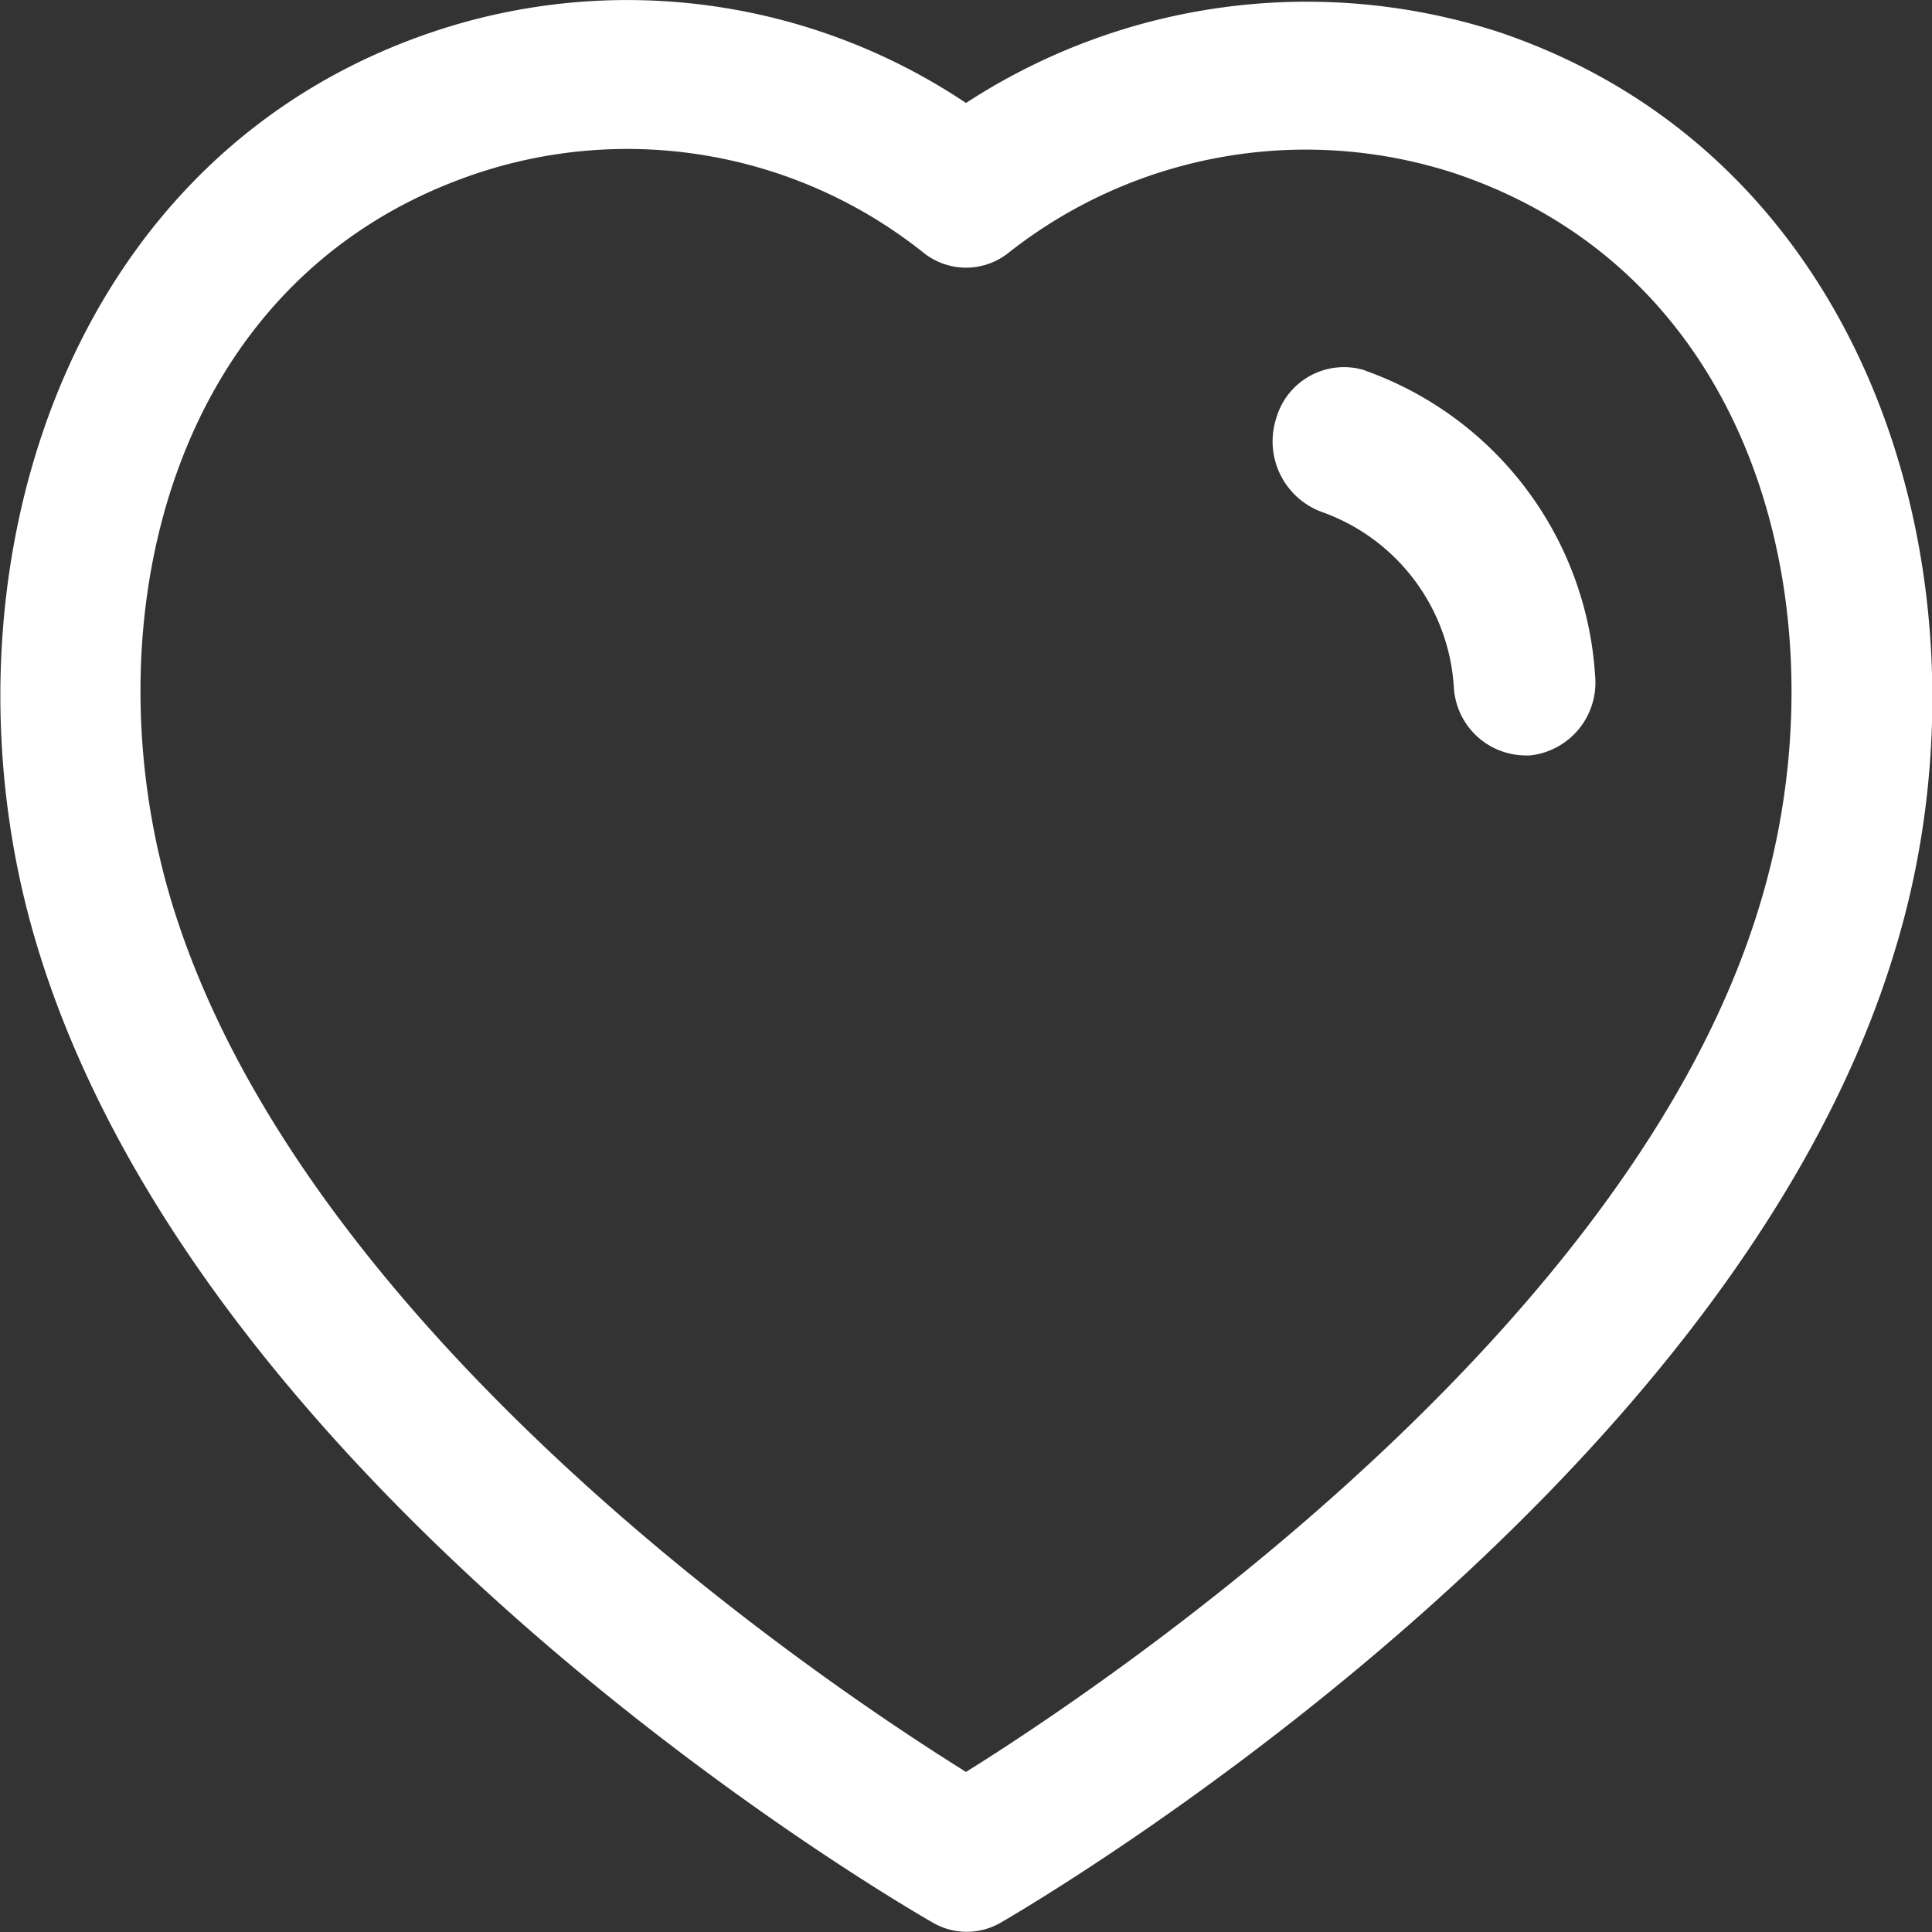 <svg xmlns="http://www.w3.org/2000/svg" width="20" height="20" viewBox="0 0 20 20">
  <rect x="0" y="0" width="20" height="20" fill="#333333" stroke="none"/>
  <defs>
    <style>
      .cls-1 {
        fill: #fff;
        fill-rule: evenodd;
      }
    </style>
  </defs>
  <g id="Iconly_Light-Outline_Heart" transform="translate(-2 -3)">
    <g id="Heart" transform="translate(2 3)">
      <path id="Combined-Shape" class="cls-1" d="M10,1.066A6.457,6.457,0,0,1,15.52.333c3.965,1.342,5.2,5.881,4.1,9.492-1.7,5.671-8.954,9.9-9.262,10.079a.7.7,0,0,1-.7,0c-.306-.175-7.509-4.343-9.264-10.08a0,0,0,0,1,0,0C-.716,6.213.511,1.674,4.472.333A6.306,6.306,0,0,1,10,1.066ZM4.921,1.8C1.716,2.883.911,6.5,1.782,9.356,3.151,13.83,8.562,17.447,10,18.343c1.443-.9,6.893-4.562,8.219-8.982.87-2.857.063-6.477-3.148-7.563a4.968,4.968,0,0,0-4.622.812.705.705,0,0,1-.889.006A4.917,4.917,0,0,0,4.921,1.8Zm9.212,2.037a3.586,3.586,0,0,1,2.379,3.154.758.758,0,0,1-.671.829.6.6,0,0,1-.061,0,.748.748,0,0,1-.73-.707A2.059,2.059,0,0,0,13.684,5.3a.778.778,0,0,1-.473-.968A.729.729,0,0,1,14.134,3.835Z" transform="translate(0 0)"/>
    </g>
  </g>
</svg>
